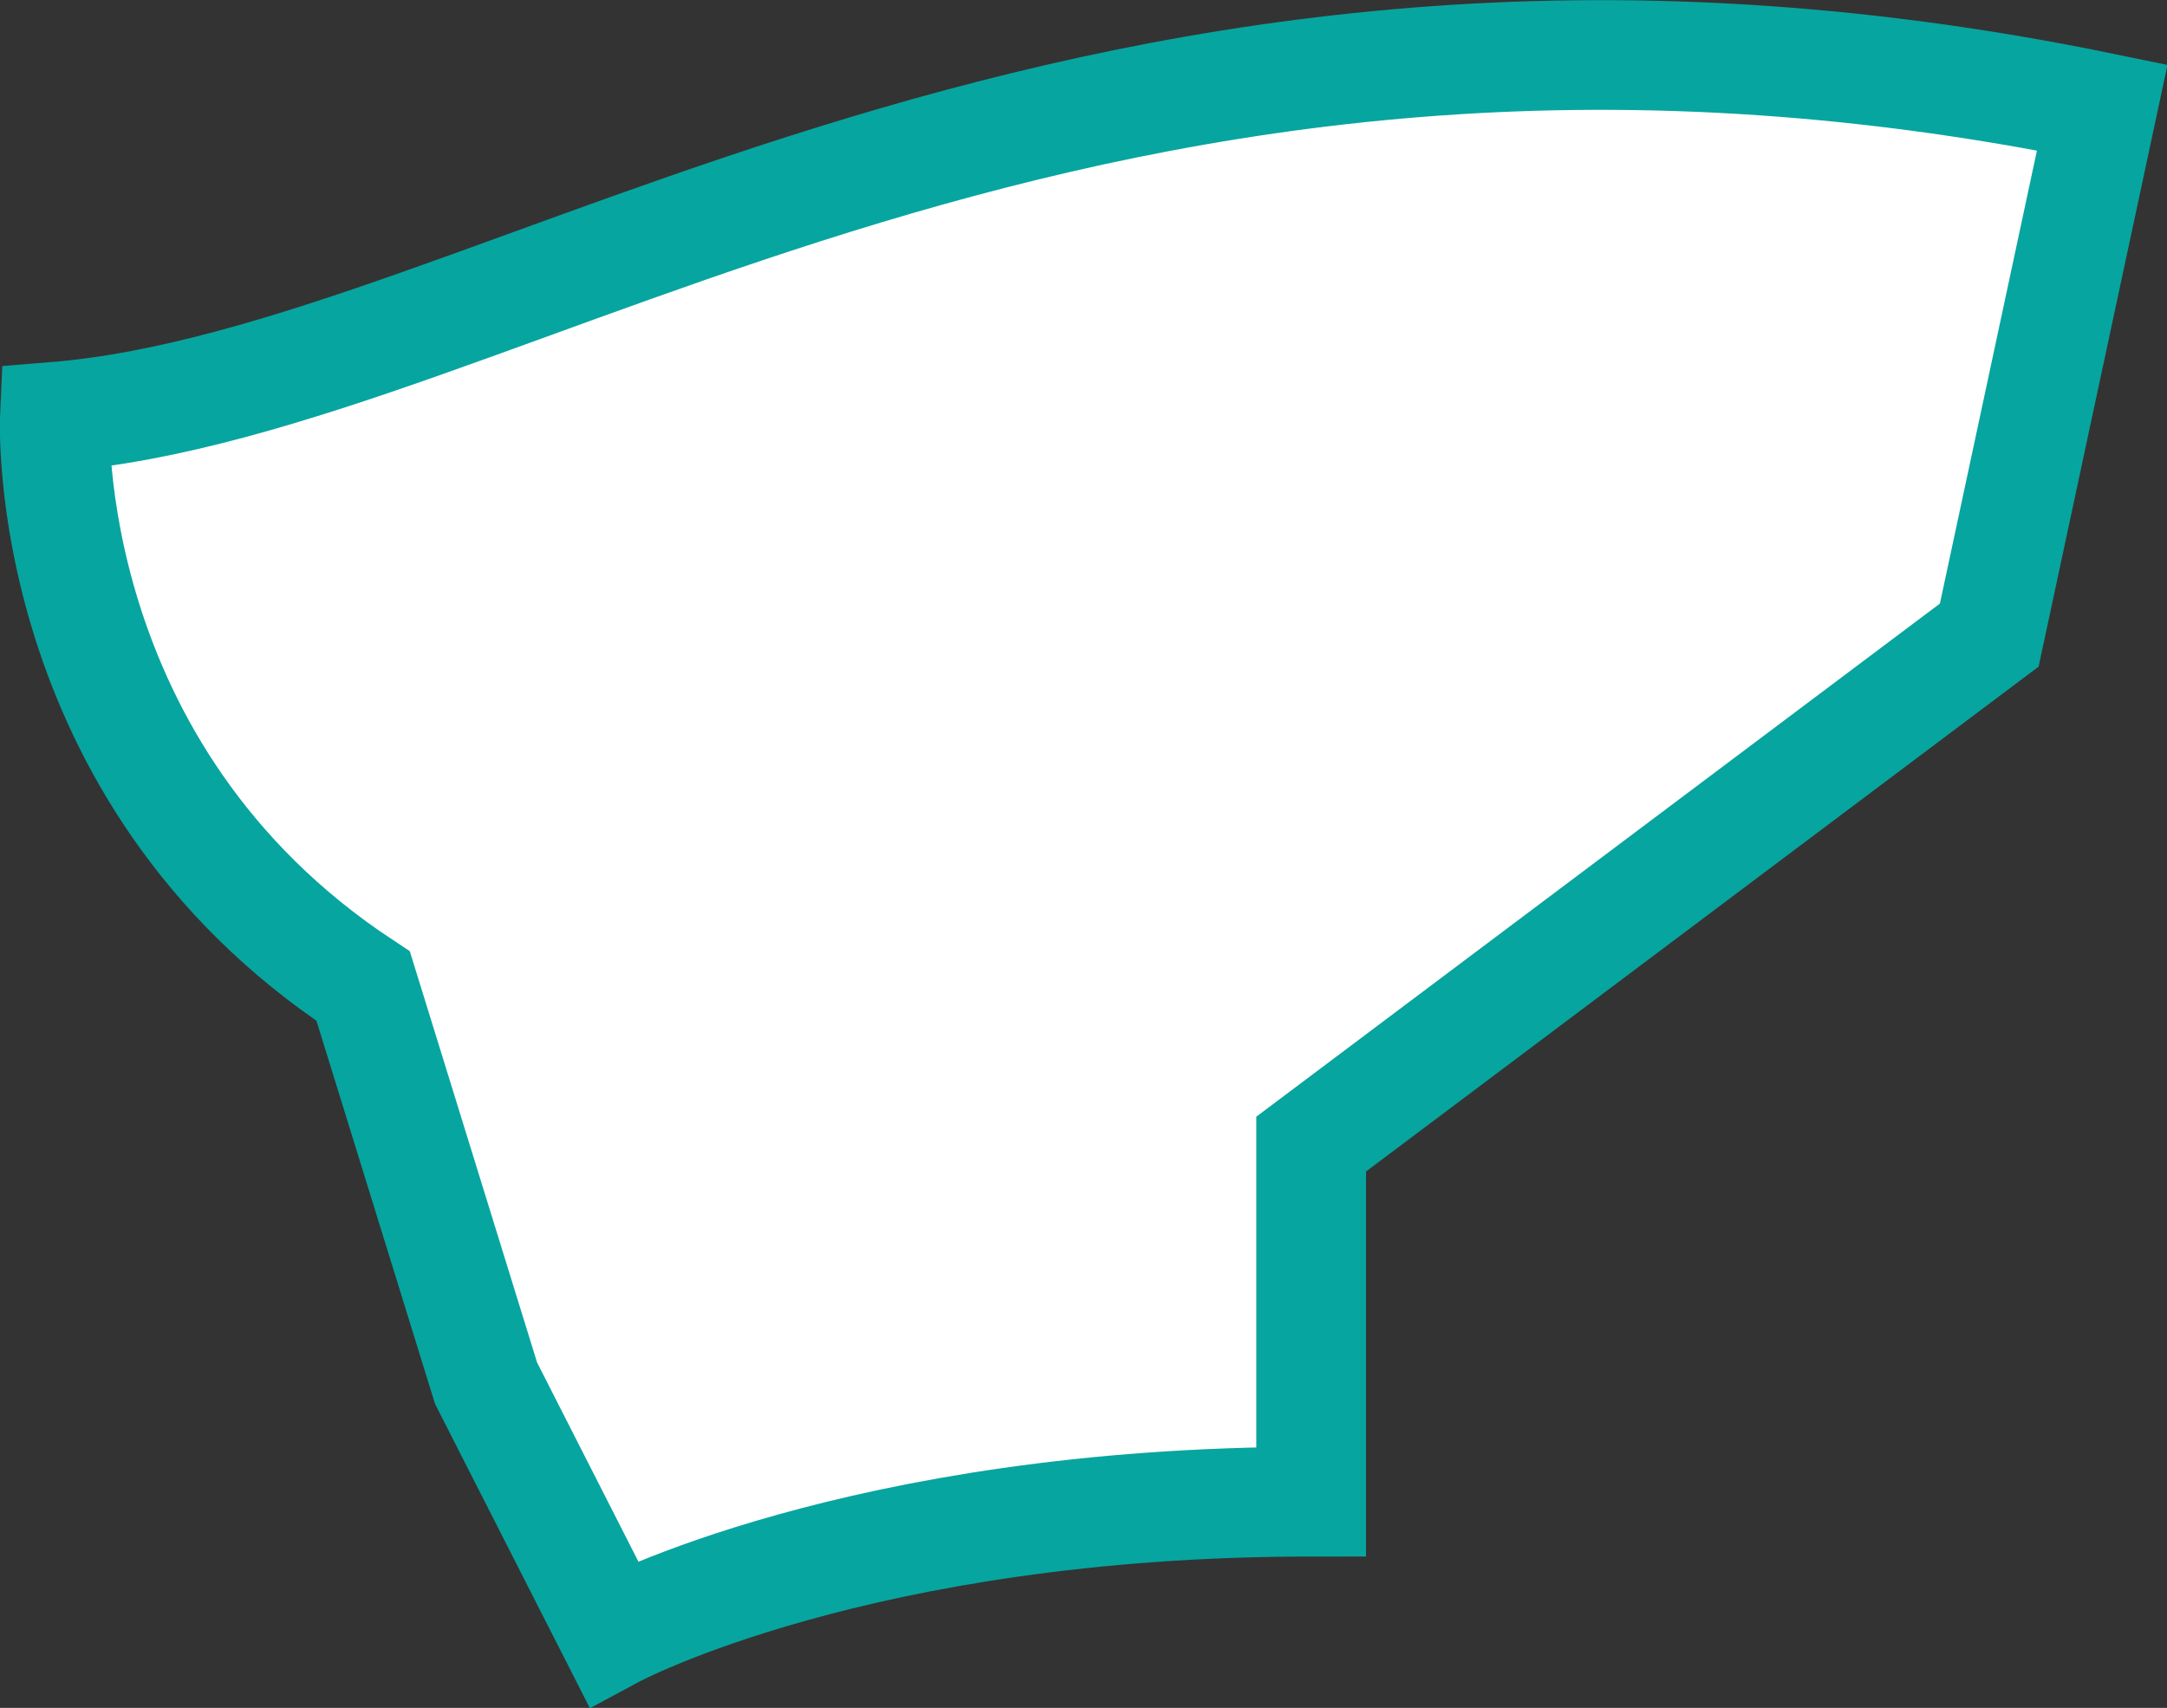 <?xml version="1.0" encoding="UTF-8"?>
<svg id="_레이어_2" data-name="레이어 2" xmlns="http://www.w3.org/2000/svg" viewBox="0 0 19.75 15.57">
  <rect x="0" y="0" width="19.75" height="15.57" fill="#333333" stroke="none"/>
  <defs>
    <style>
      .cls-1 {
        fill: #fff;
        stroke: #07a59f;
        stroke-miterlimit: 10;
      }
    </style>
  </defs>
  <g id="Layer_5" data-name="Layer 5">
    <path class="cls-1" d="M.5,3.8s-.15,3.24,2.81,5.19l1.12,3.62,1.16,2.28s2.23-1.2,6.36-1.2v-3.26l6.18-4.64,1.03-4.81C9.89-.93,4.58,3.47.5,3.8Z"/>
  </g>
</svg>